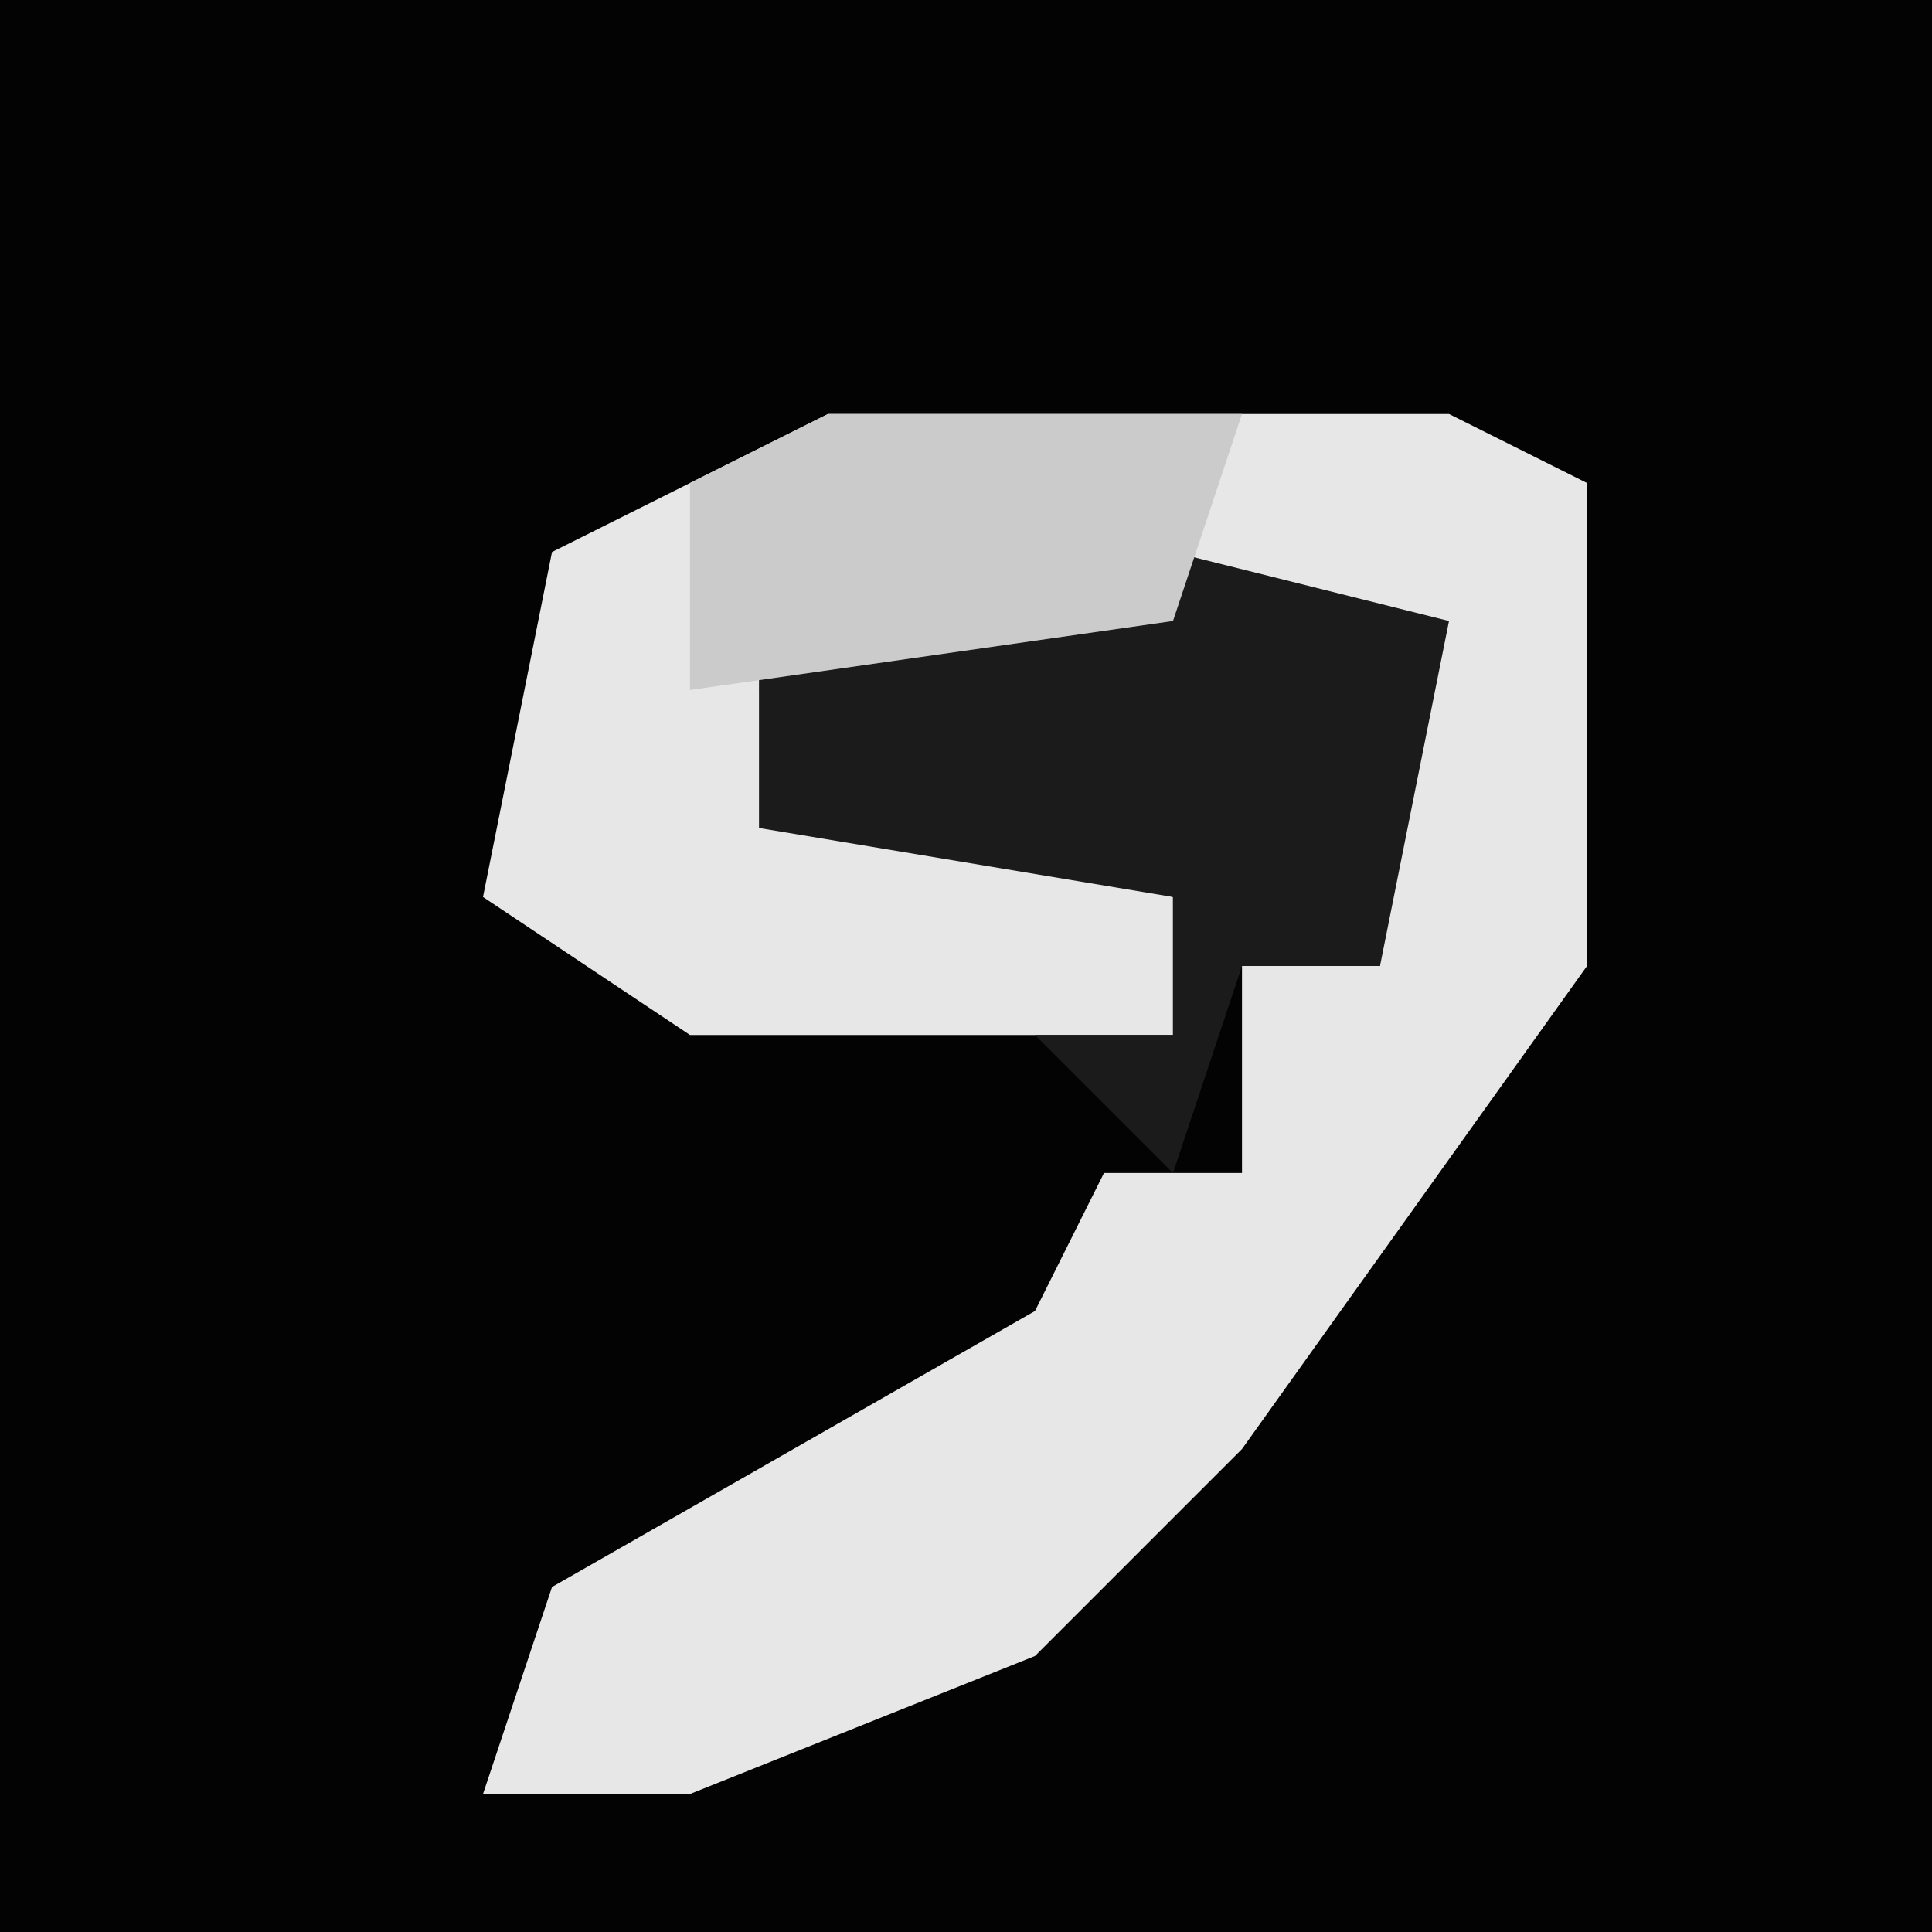 <?xml version="1.0" encoding="UTF-8"?>
<svg version="1.1" xmlns="http://www.w3.org/2000/svg" width="28" height="28">
<path d="M0,0 L28,0 L28,28 L0,28 Z " fill="#030303" transform="translate(0,0)"/>
<path d="M0,0 L9,0 L11,1 L11,8 L6,15 L3,18 L-2,20 L-5,20 L-4,17 L3,13 L4,11 L6,11 L6,8 L8,8 L8,3 L-1,4 L1,6 L5,7 L5,9 L-2,9 L-5,7 L-4,2 Z " fill="#E7E7E7" transform="translate(12,6)"/>
<path d="M0,0 L4,1 L3,6 L1,6 L0,9 L-2,7 L0,7 L0,5 L-6,4 L-6,1 Z " fill="#1B1B1B" transform="translate(17,8)"/>
<path d="M0,0 L6,0 L5,3 L-2,4 L-2,1 Z " fill="#CBCBCB" transform="translate(12,6)"/>
</svg>
